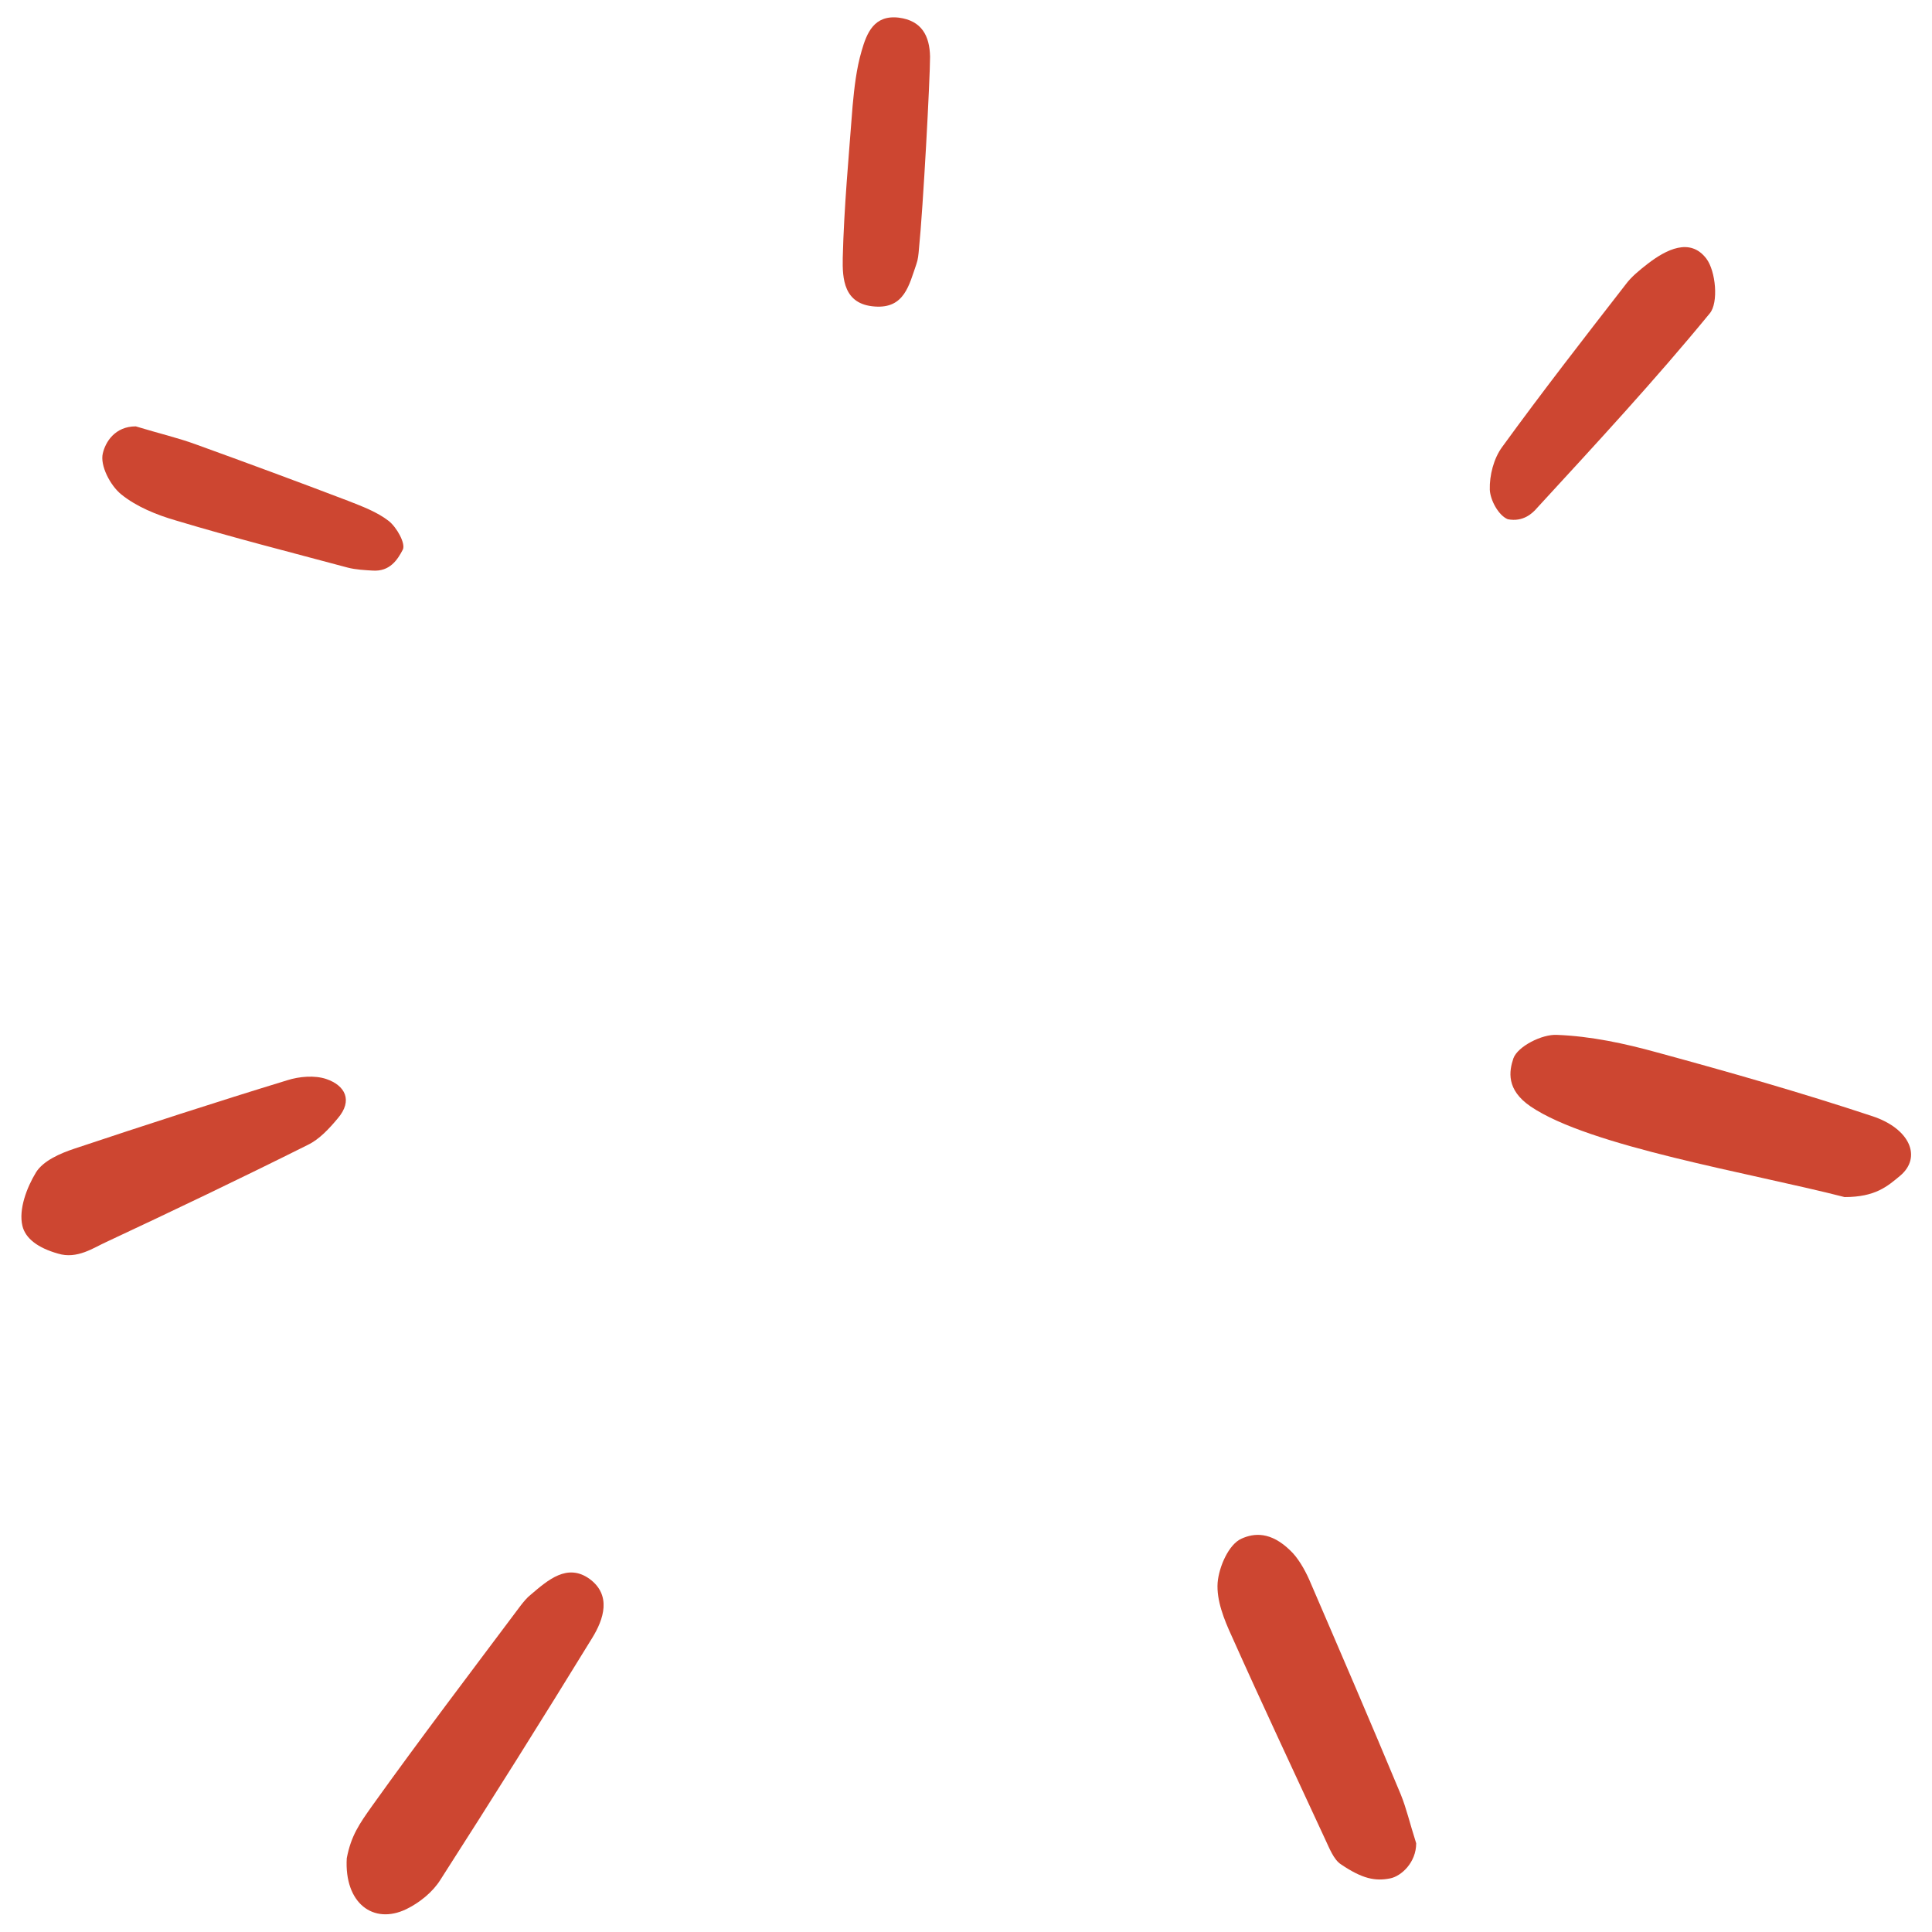 <svg width="58" height="58" viewBox="0 0 58 58" fill="none" xmlns="http://www.w3.org/2000/svg">
<path d="M55.375 35.937C52.523 35.205 47.718 34.421 45.946 33.214C45.213 32.712 45.303 32.16 45.432 31.775C45.56 31.415 46.292 31.042 46.742 31.068C47.757 31.107 48.772 31.325 49.748 31.595C51.919 32.186 54.078 32.802 56.211 33.509C57.341 33.882 57.701 34.742 57.046 35.295C56.66 35.616 56.3 35.937 55.375 35.937Z" fill="#CD4631"/>
<path d="M10.41 55.786C10.539 55.105 10.796 54.745 11.168 54.219C12.62 52.189 14.136 50.197 15.626 48.206C15.716 48.091 15.819 47.962 15.935 47.872C16.448 47.435 17.027 46.922 17.695 47.397C18.363 47.885 18.131 48.605 17.772 49.183C16.281 51.611 14.765 54.026 13.224 56.428C12.993 56.801 12.594 57.122 12.196 57.315C11.207 57.79 10.333 57.135 10.41 55.786Z" fill="#CD4631"/>
<path d="M42.515 55.337C42.515 55.915 42.066 56.326 41.732 56.391C41.282 56.48 40.897 56.403 40.254 55.967C40.036 55.825 39.907 55.478 39.779 55.209C38.841 53.179 37.89 51.162 36.978 49.119C36.747 48.618 36.516 48.04 36.554 47.513C36.593 47.038 36.888 46.357 37.274 46.19C37.646 46.023 38.147 45.971 38.738 46.55C38.957 46.755 39.162 47.102 39.304 47.423C40.229 49.569 41.154 51.714 42.053 53.873C42.22 54.284 42.323 54.733 42.515 55.337Z" fill="#CD4631"/>
<path d="M1.738 37.633C1.147 37.466 0.762 37.184 0.672 36.798C0.556 36.31 0.8 35.655 1.083 35.192C1.301 34.846 1.803 34.627 2.226 34.486C4.346 33.779 6.479 33.086 8.624 32.43C8.984 32.315 9.447 32.276 9.793 32.392C10.359 32.584 10.603 33.034 10.14 33.574C9.883 33.882 9.588 34.203 9.241 34.37C7.237 35.372 5.22 36.336 3.19 37.286C2.817 37.453 2.316 37.813 1.738 37.633Z" fill="#CD4631"/>
<path d="M45.265 15.588C44.982 15.472 44.738 15.009 44.725 14.701C44.712 14.277 44.841 13.763 45.098 13.416C46.292 11.772 47.551 10.153 48.798 8.547C48.977 8.303 49.221 8.11 49.466 7.918C50.018 7.494 50.737 7.121 51.226 7.764C51.508 8.136 51.598 9.087 51.328 9.408C49.684 11.412 47.911 13.326 46.151 15.241C46.01 15.408 45.727 15.678 45.265 15.588Z" fill="#CD4631"/>
<path d="M4.076 12.8C4.796 13.018 5.348 13.146 5.875 13.339C7.404 13.892 8.933 14.457 10.449 15.035C10.873 15.202 11.322 15.369 11.669 15.639C11.913 15.832 12.183 16.32 12.093 16.5C11.939 16.795 11.708 17.168 11.181 17.129C10.962 17.116 10.68 17.103 10.436 17.039C8.714 16.577 6.993 16.14 5.284 15.626C4.706 15.459 4.102 15.215 3.64 14.842C3.306 14.572 2.997 13.969 3.087 13.609C3.164 13.275 3.447 12.8 4.076 12.8Z" fill="#CD4631"/>
<path d="M27.587 7.481C27.574 7.635 27.561 7.789 27.51 7.93C27.291 8.56 27.15 9.267 26.264 9.202C25.326 9.138 25.287 8.367 25.3 7.738C25.338 6.222 25.48 4.706 25.596 3.177C25.647 2.625 25.711 2.059 25.865 1.533C26.02 0.993 26.238 0.441 26.983 0.53C27.677 0.62 27.908 1.083 27.921 1.7C27.921 2.368 27.715 6.222 27.587 7.481Z" fill="#CD4631"/>
</svg>
